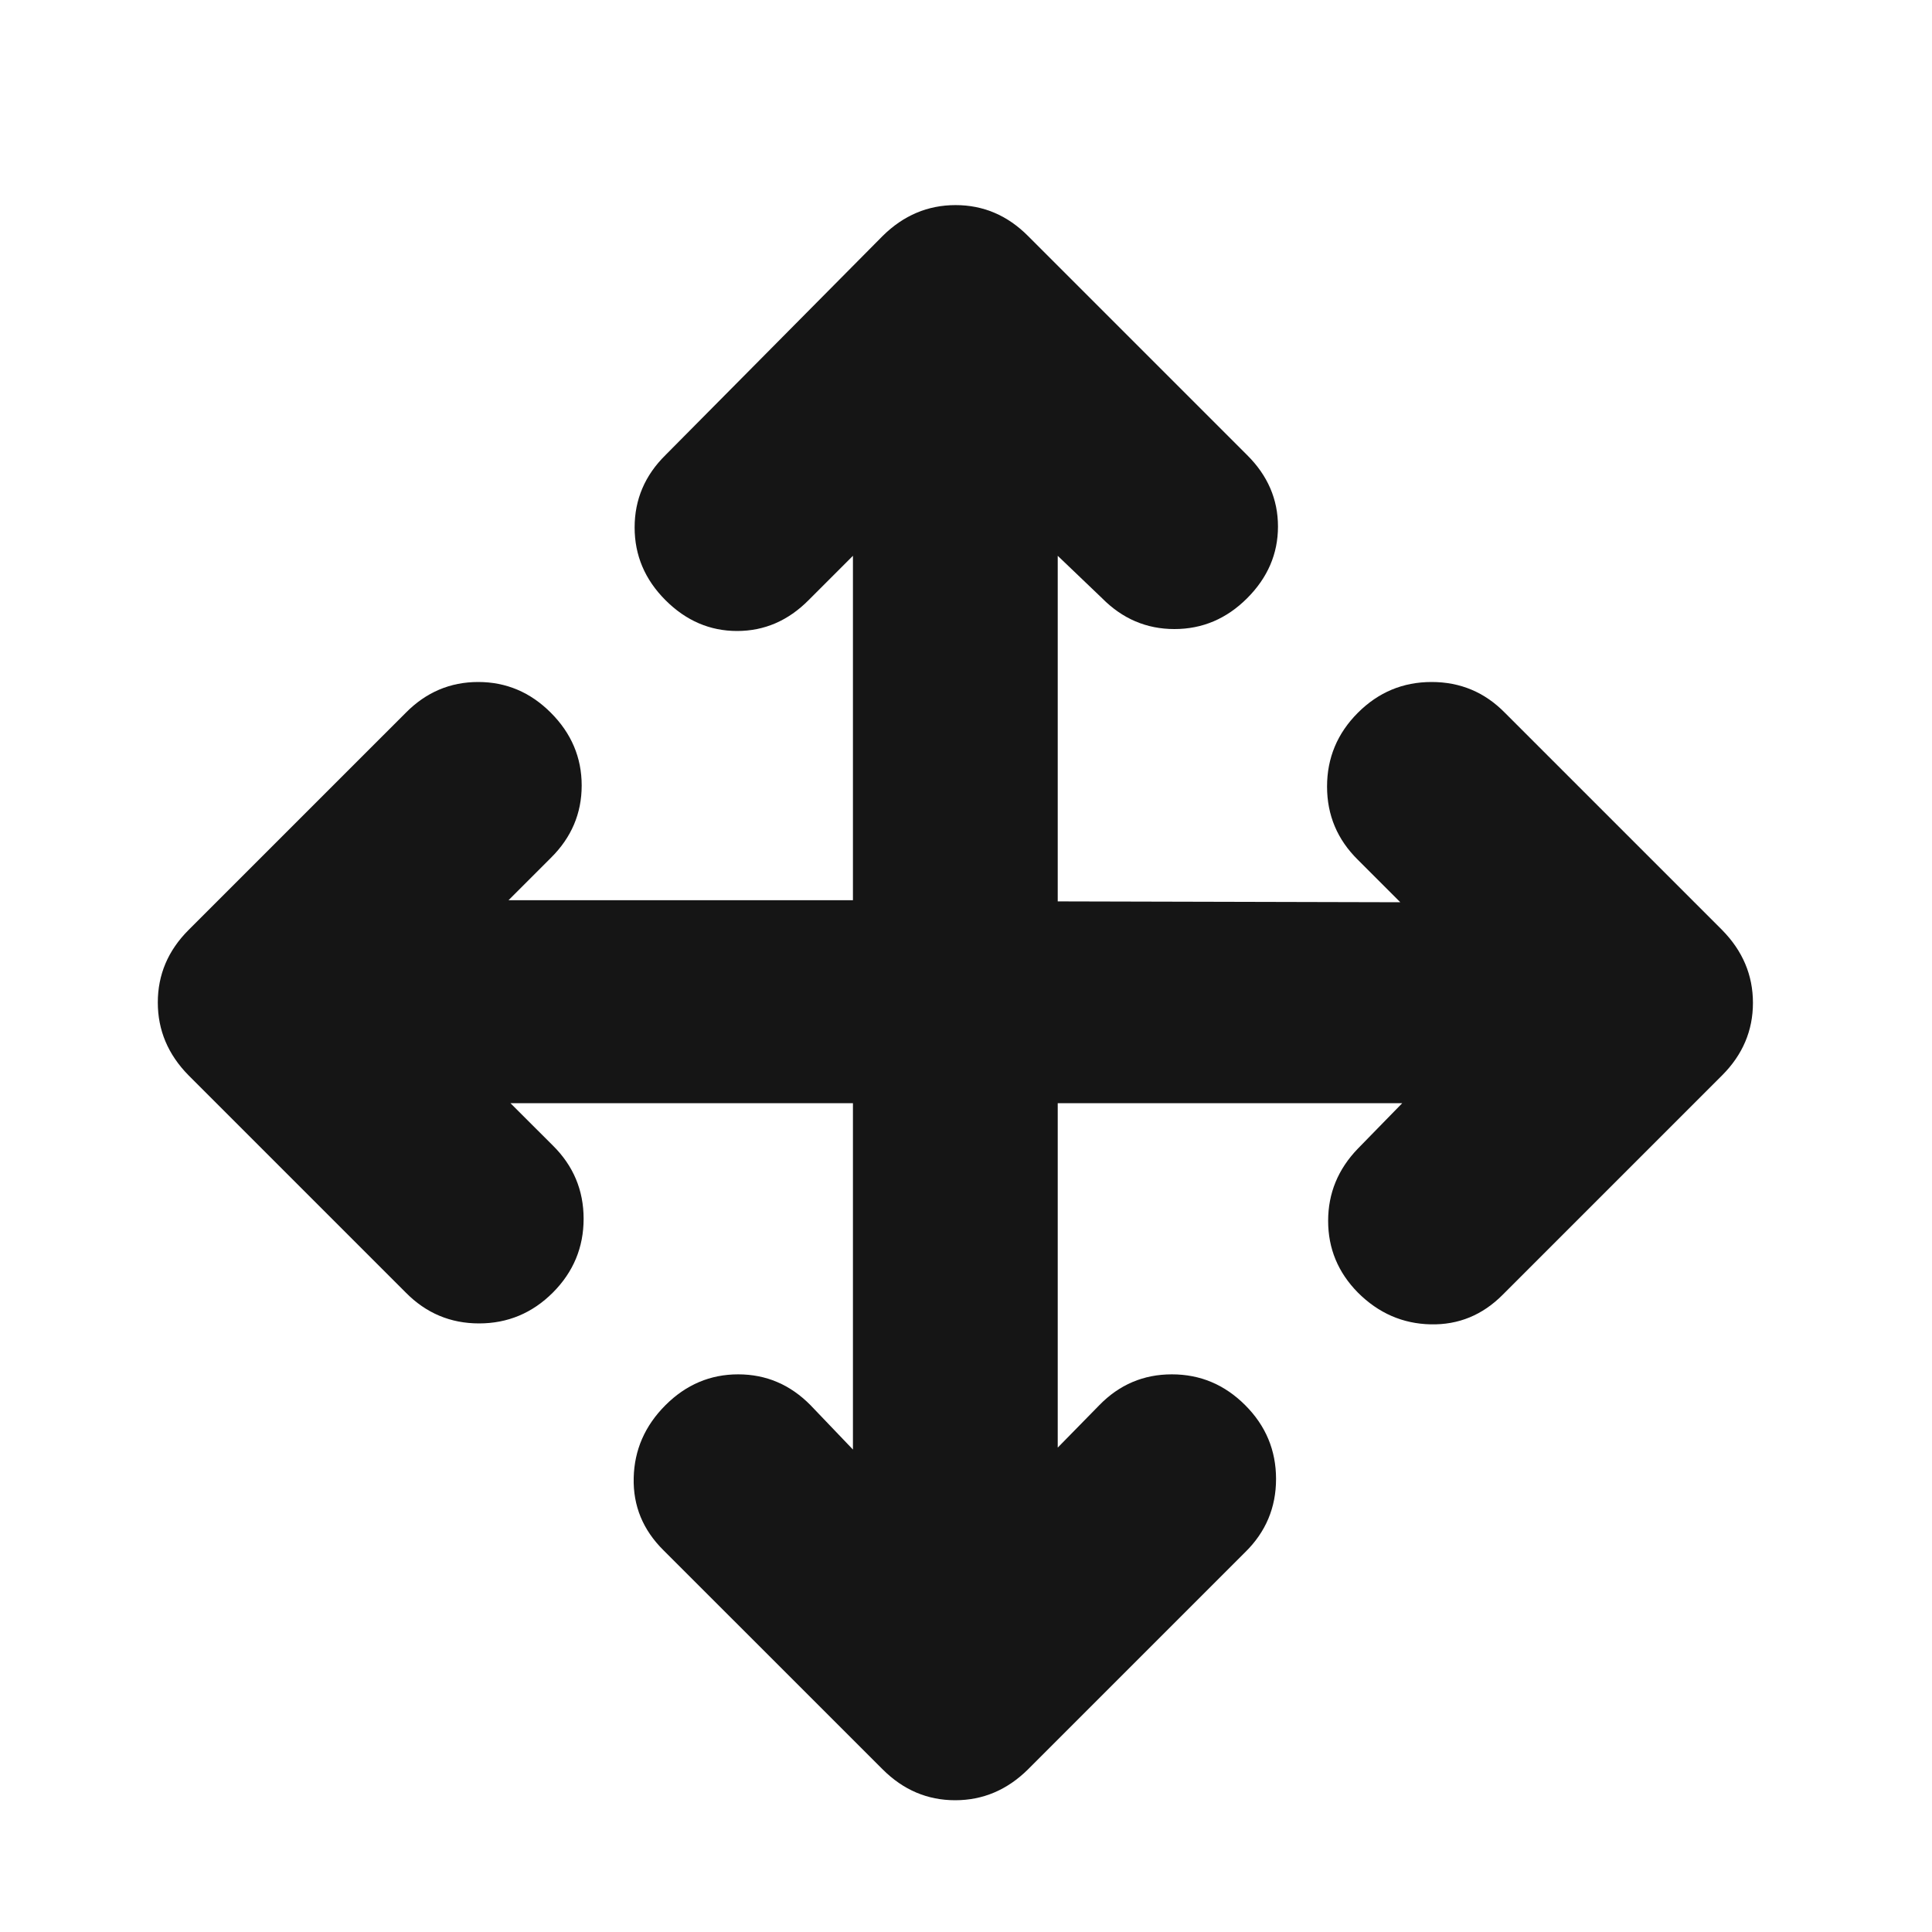 <svg width="25" height="25" viewBox="0 0 25 25" fill="none" xmlns="http://www.w3.org/2000/svg">
<mask id="mask0_63_281" style="mask-type:alpha" maskUnits="userSpaceOnUse" x="0" y="0" width="25" height="25">
<rect x="0.362" y="0.975" width="24" height="24" fill="#D9D9D9"/>
</mask>
<g mask="url(#mask0_63_281)">
<path d="M11.037 14.275H6.605L7.154 14.823C7.419 15.085 7.552 15.401 7.552 15.771C7.552 16.142 7.419 16.46 7.154 16.726C6.888 16.992 6.569 17.125 6.199 17.125C5.829 17.125 5.513 16.992 5.251 16.726L2.44 13.915C2.174 13.645 2.042 13.331 2.042 12.972C2.042 12.613 2.174 12.3 2.44 12.034L5.251 9.223C5.514 8.957 5.826 8.825 6.188 8.825C6.549 8.825 6.863 8.957 7.128 9.223C7.394 9.489 7.527 9.803 7.527 10.164C7.527 10.526 7.394 10.838 7.128 11.101L6.58 11.649H11.037V7.192L10.463 7.766C10.199 8.032 9.891 8.165 9.538 8.165C9.186 8.165 8.877 8.032 8.611 7.766C8.345 7.5 8.212 7.186 8.212 6.825C8.212 6.464 8.345 6.151 8.611 5.889L11.422 3.053C11.691 2.787 12.006 2.654 12.365 2.654C12.724 2.654 13.037 2.787 13.302 3.053L16.138 5.889C16.404 6.153 16.537 6.461 16.537 6.813C16.537 7.166 16.404 7.475 16.138 7.741C15.872 8.007 15.559 8.14 15.197 8.14C14.836 8.14 14.524 8.007 14.261 7.741L13.687 7.192V11.664L18.12 11.675L17.571 11.126C17.305 10.864 17.172 10.548 17.172 10.178C17.172 9.808 17.305 9.489 17.571 9.223C17.837 8.957 18.155 8.825 18.525 8.825C18.896 8.825 19.212 8.957 19.473 9.223L22.284 12.034C22.55 12.304 22.683 12.618 22.683 12.977C22.683 13.336 22.55 13.649 22.284 13.915L19.448 16.751C19.185 17.017 18.873 17.145 18.512 17.137C18.151 17.129 17.837 16.992 17.571 16.726C17.314 16.465 17.186 16.156 17.186 15.798C17.186 15.441 17.314 15.129 17.571 14.863L18.145 14.275H13.687V18.732L14.225 18.183C14.484 17.917 14.797 17.784 15.164 17.784C15.531 17.784 15.847 17.917 16.113 18.183C16.379 18.449 16.512 18.767 16.512 19.138C16.512 19.508 16.379 19.824 16.113 20.085L13.302 22.896C13.033 23.162 12.719 23.295 12.36 23.295C12.001 23.295 11.688 23.162 11.422 22.896L8.586 20.061C8.32 19.798 8.191 19.486 8.2 19.124C8.208 18.763 8.345 18.449 8.611 18.183C8.877 17.917 9.191 17.784 9.552 17.784C9.913 17.784 10.226 17.917 10.488 18.183L11.037 18.757V14.275Z" fill="#151515"/>
</g>
</svg>
